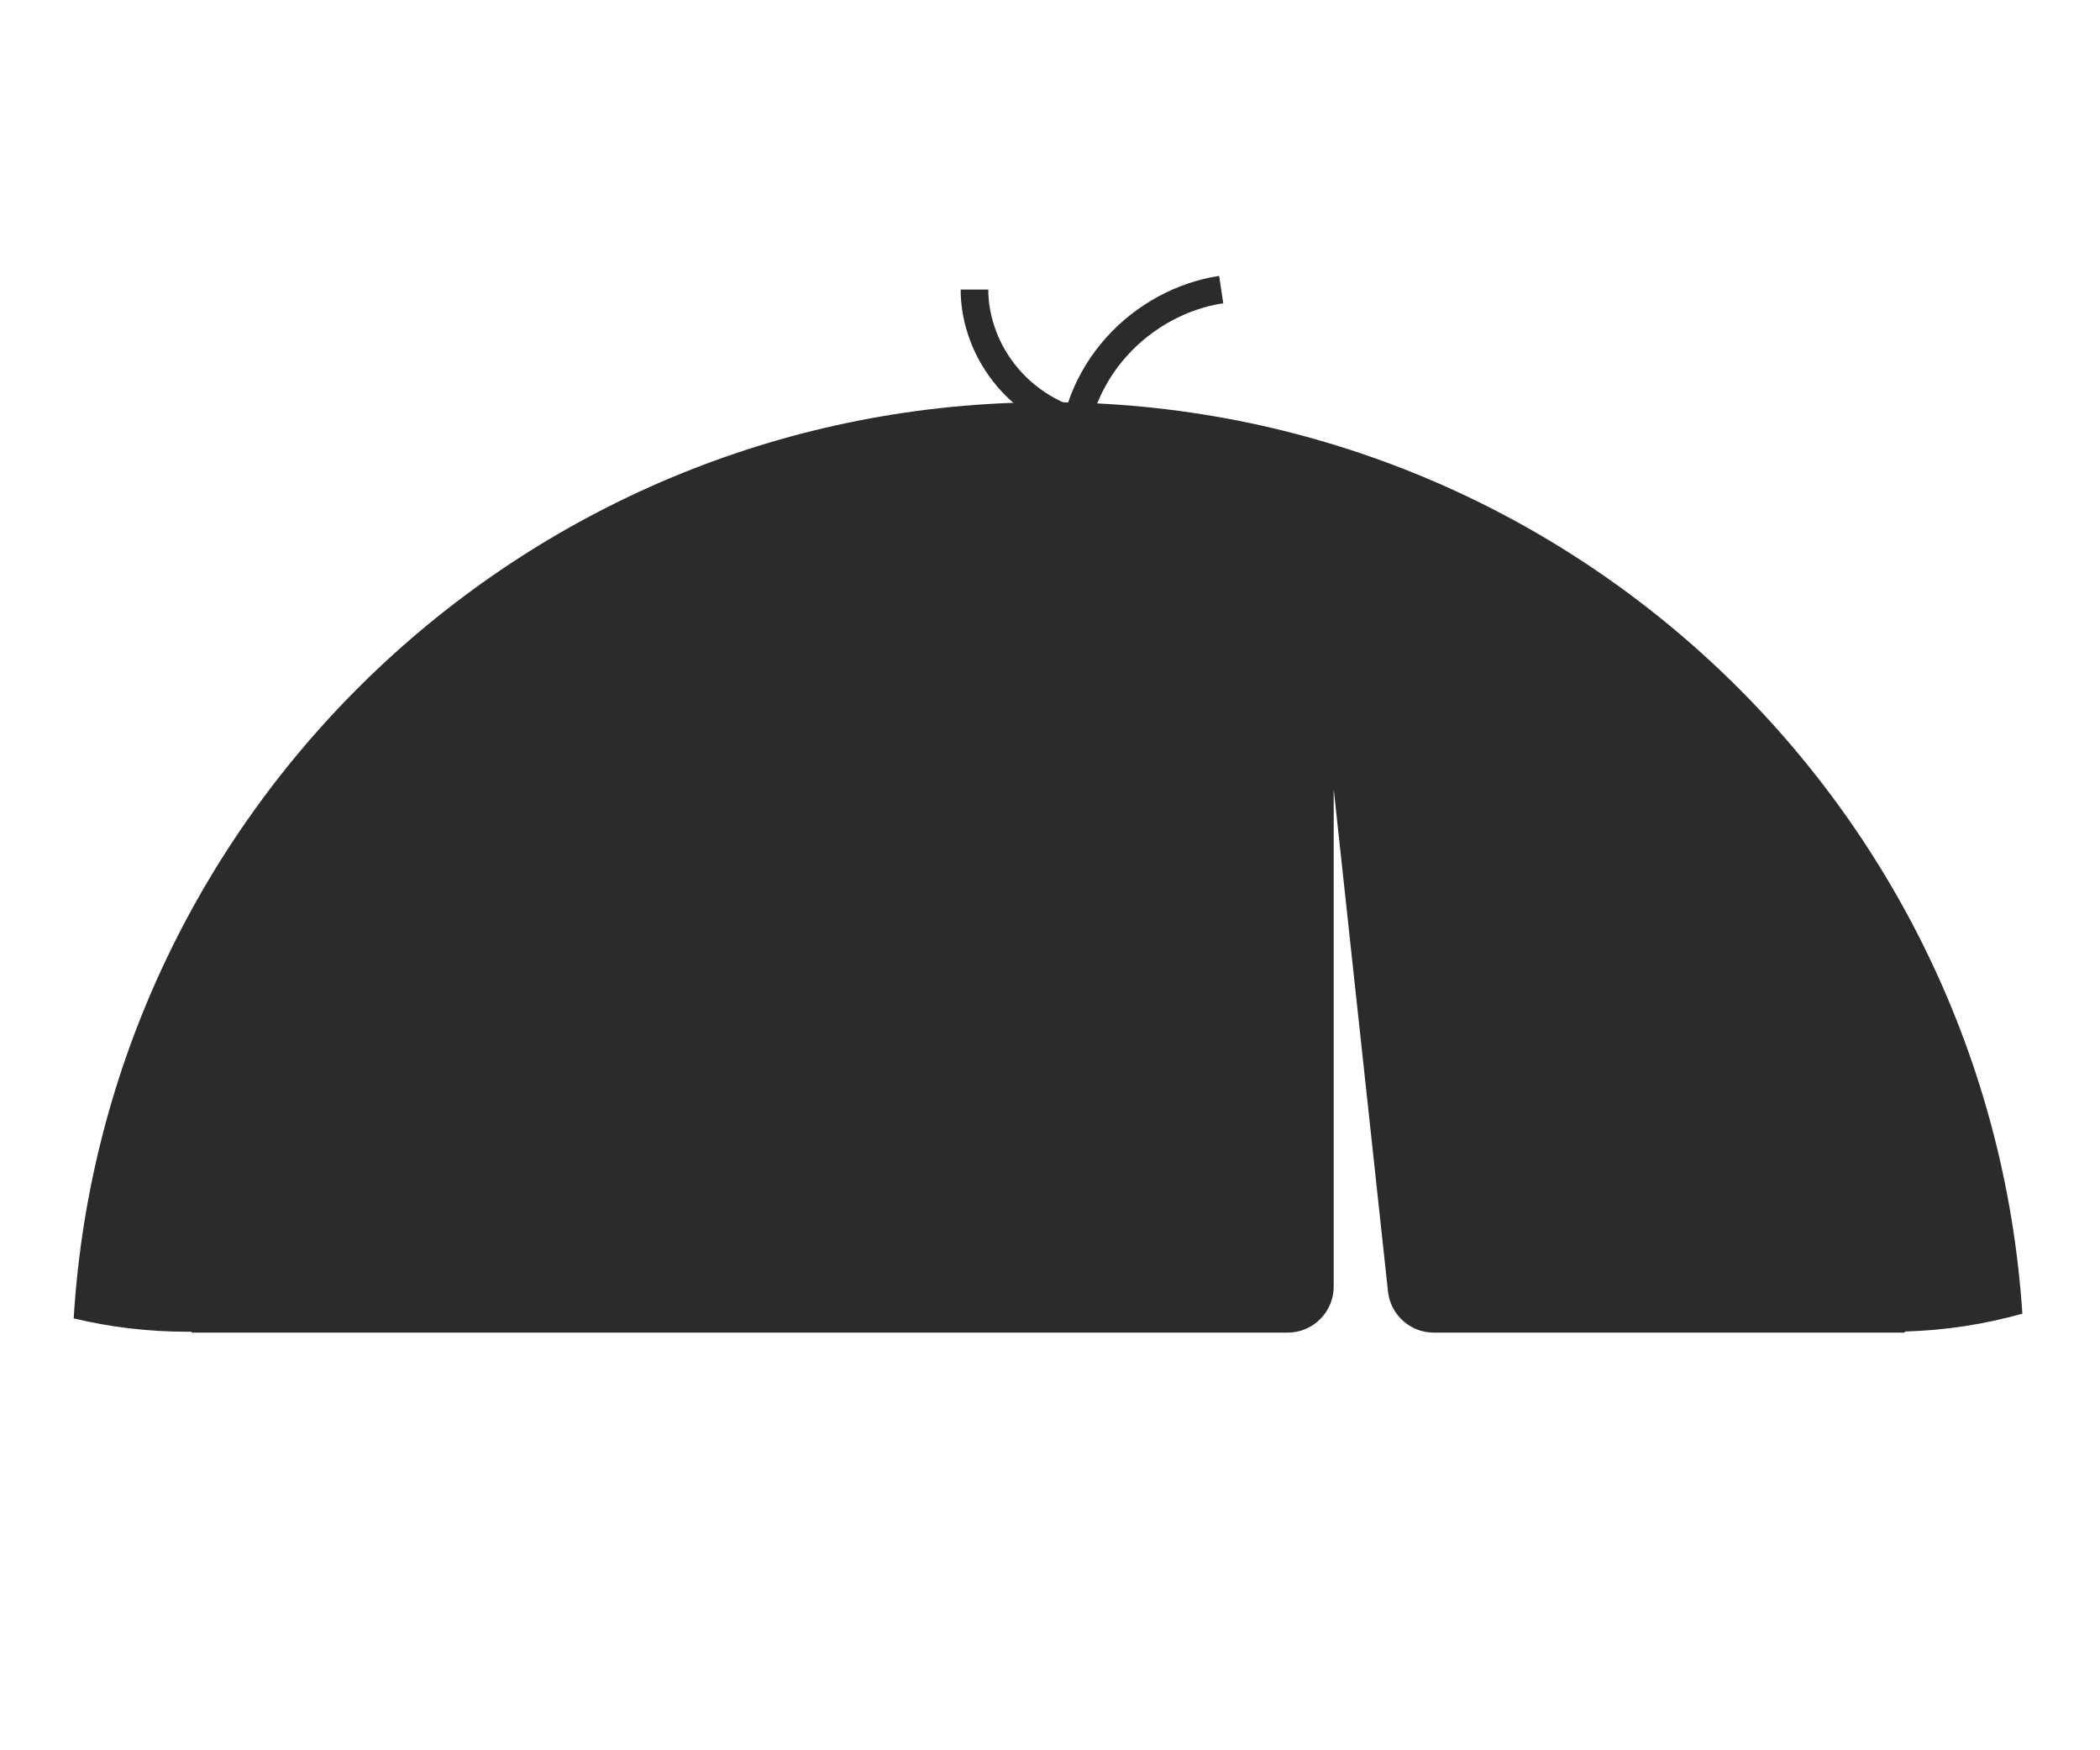 <svg width="228" height="190" viewBox="0 0 228 190" fill="none" xmlns="http://www.w3.org/2000/svg">
<path fill-rule="evenodd" clip-rule="evenodd" d="M8 143.116C11.381 87.622 57.457 43.661 113.801 43.661C169.971 43.661 215.937 87.351 219.57 142.602C215.511 143.746 211.253 144.414 206.86 144.542C206.827 144.543 206.801 144.569 206.801 144.602C206.801 144.635 206.775 144.661 206.742 144.661H155.668C153.115 144.661 150.972 142.737 150.697 140.199L144.801 85.661V139.661C144.801 142.423 142.563 144.661 139.801 144.661H20.851C20.823 144.661 20.801 144.639 20.801 144.612C20.801 144.585 20.779 144.562 20.752 144.563C20.602 144.564 20.451 144.565 20.301 144.565C16.065 144.565 11.946 144.063 8 143.116Z" fill="#2B2B2B"/>
<path d="M132.588 31.435C124.238 32.697 116.107 40.115 116.341 51.083" stroke="#2B2B2B" stroke-width="3"/>
<path d="M105.801 31.435C105.801 38.102 110.841 45.324 119.801 46.435" stroke="#2B2B2B" stroke-width="3"/>
</svg>
